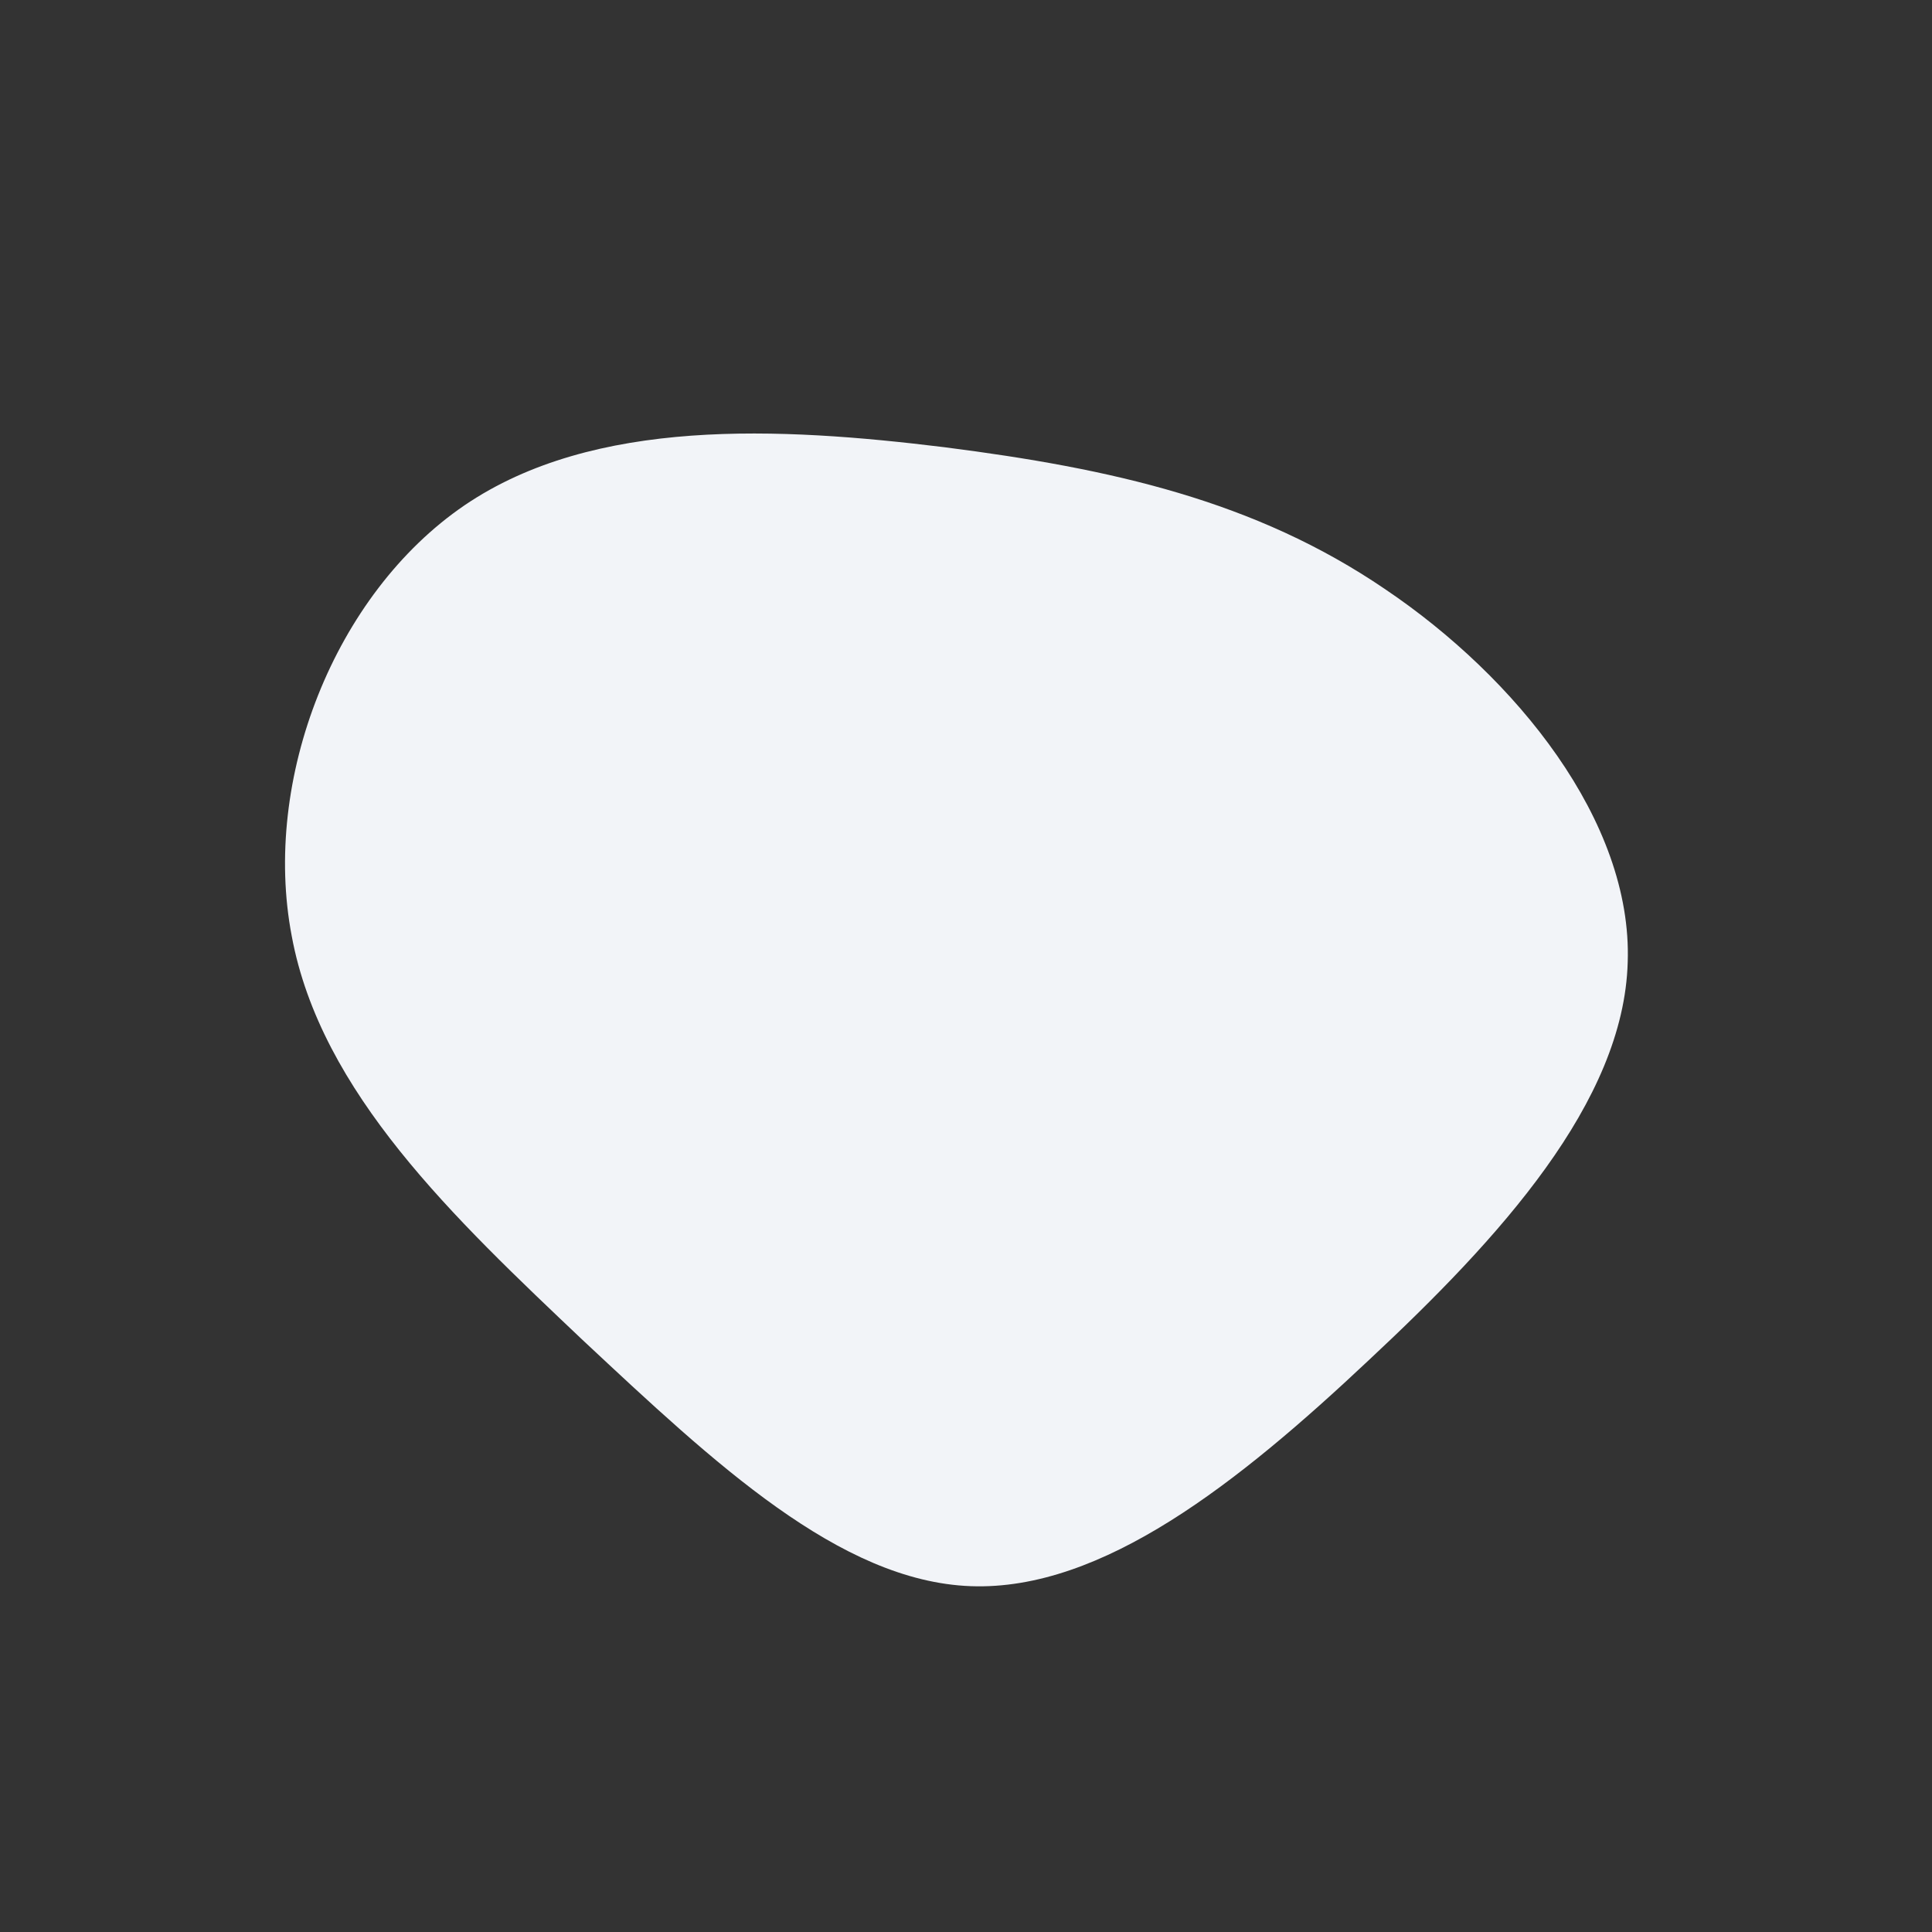 <?xml version="1.0" standalone="no"?>
<svg viewBox="0 0 200 200" xmlns="http://www.w3.org/2000/svg">
  <rect x="0" y="0" width="200" height="200" fill="#333333" stroke="none"/>
  <path fill="#F2F4F8" d="M43.4,-39C56.9,-29.9,69,-15,68.5,-0.4C68.1,14.1,55.2,28.2,41.7,40.8C28.2,53.5,14.1,64.7,0.5,64.2C-13.1,63.7,-26.1,51.4,-39.6,38.8C-53,26.1,-66.8,13.1,-69.8,-3.1C-72.9,-19.3,-65.4,-38.5,-51.9,-47.7C-38.5,-56.8,-19.3,-55.8,-2.2,-53.7C15,-51.5,29.9,-48.2,43.4,-39Z" transform="translate(100 100)" />
</svg>
